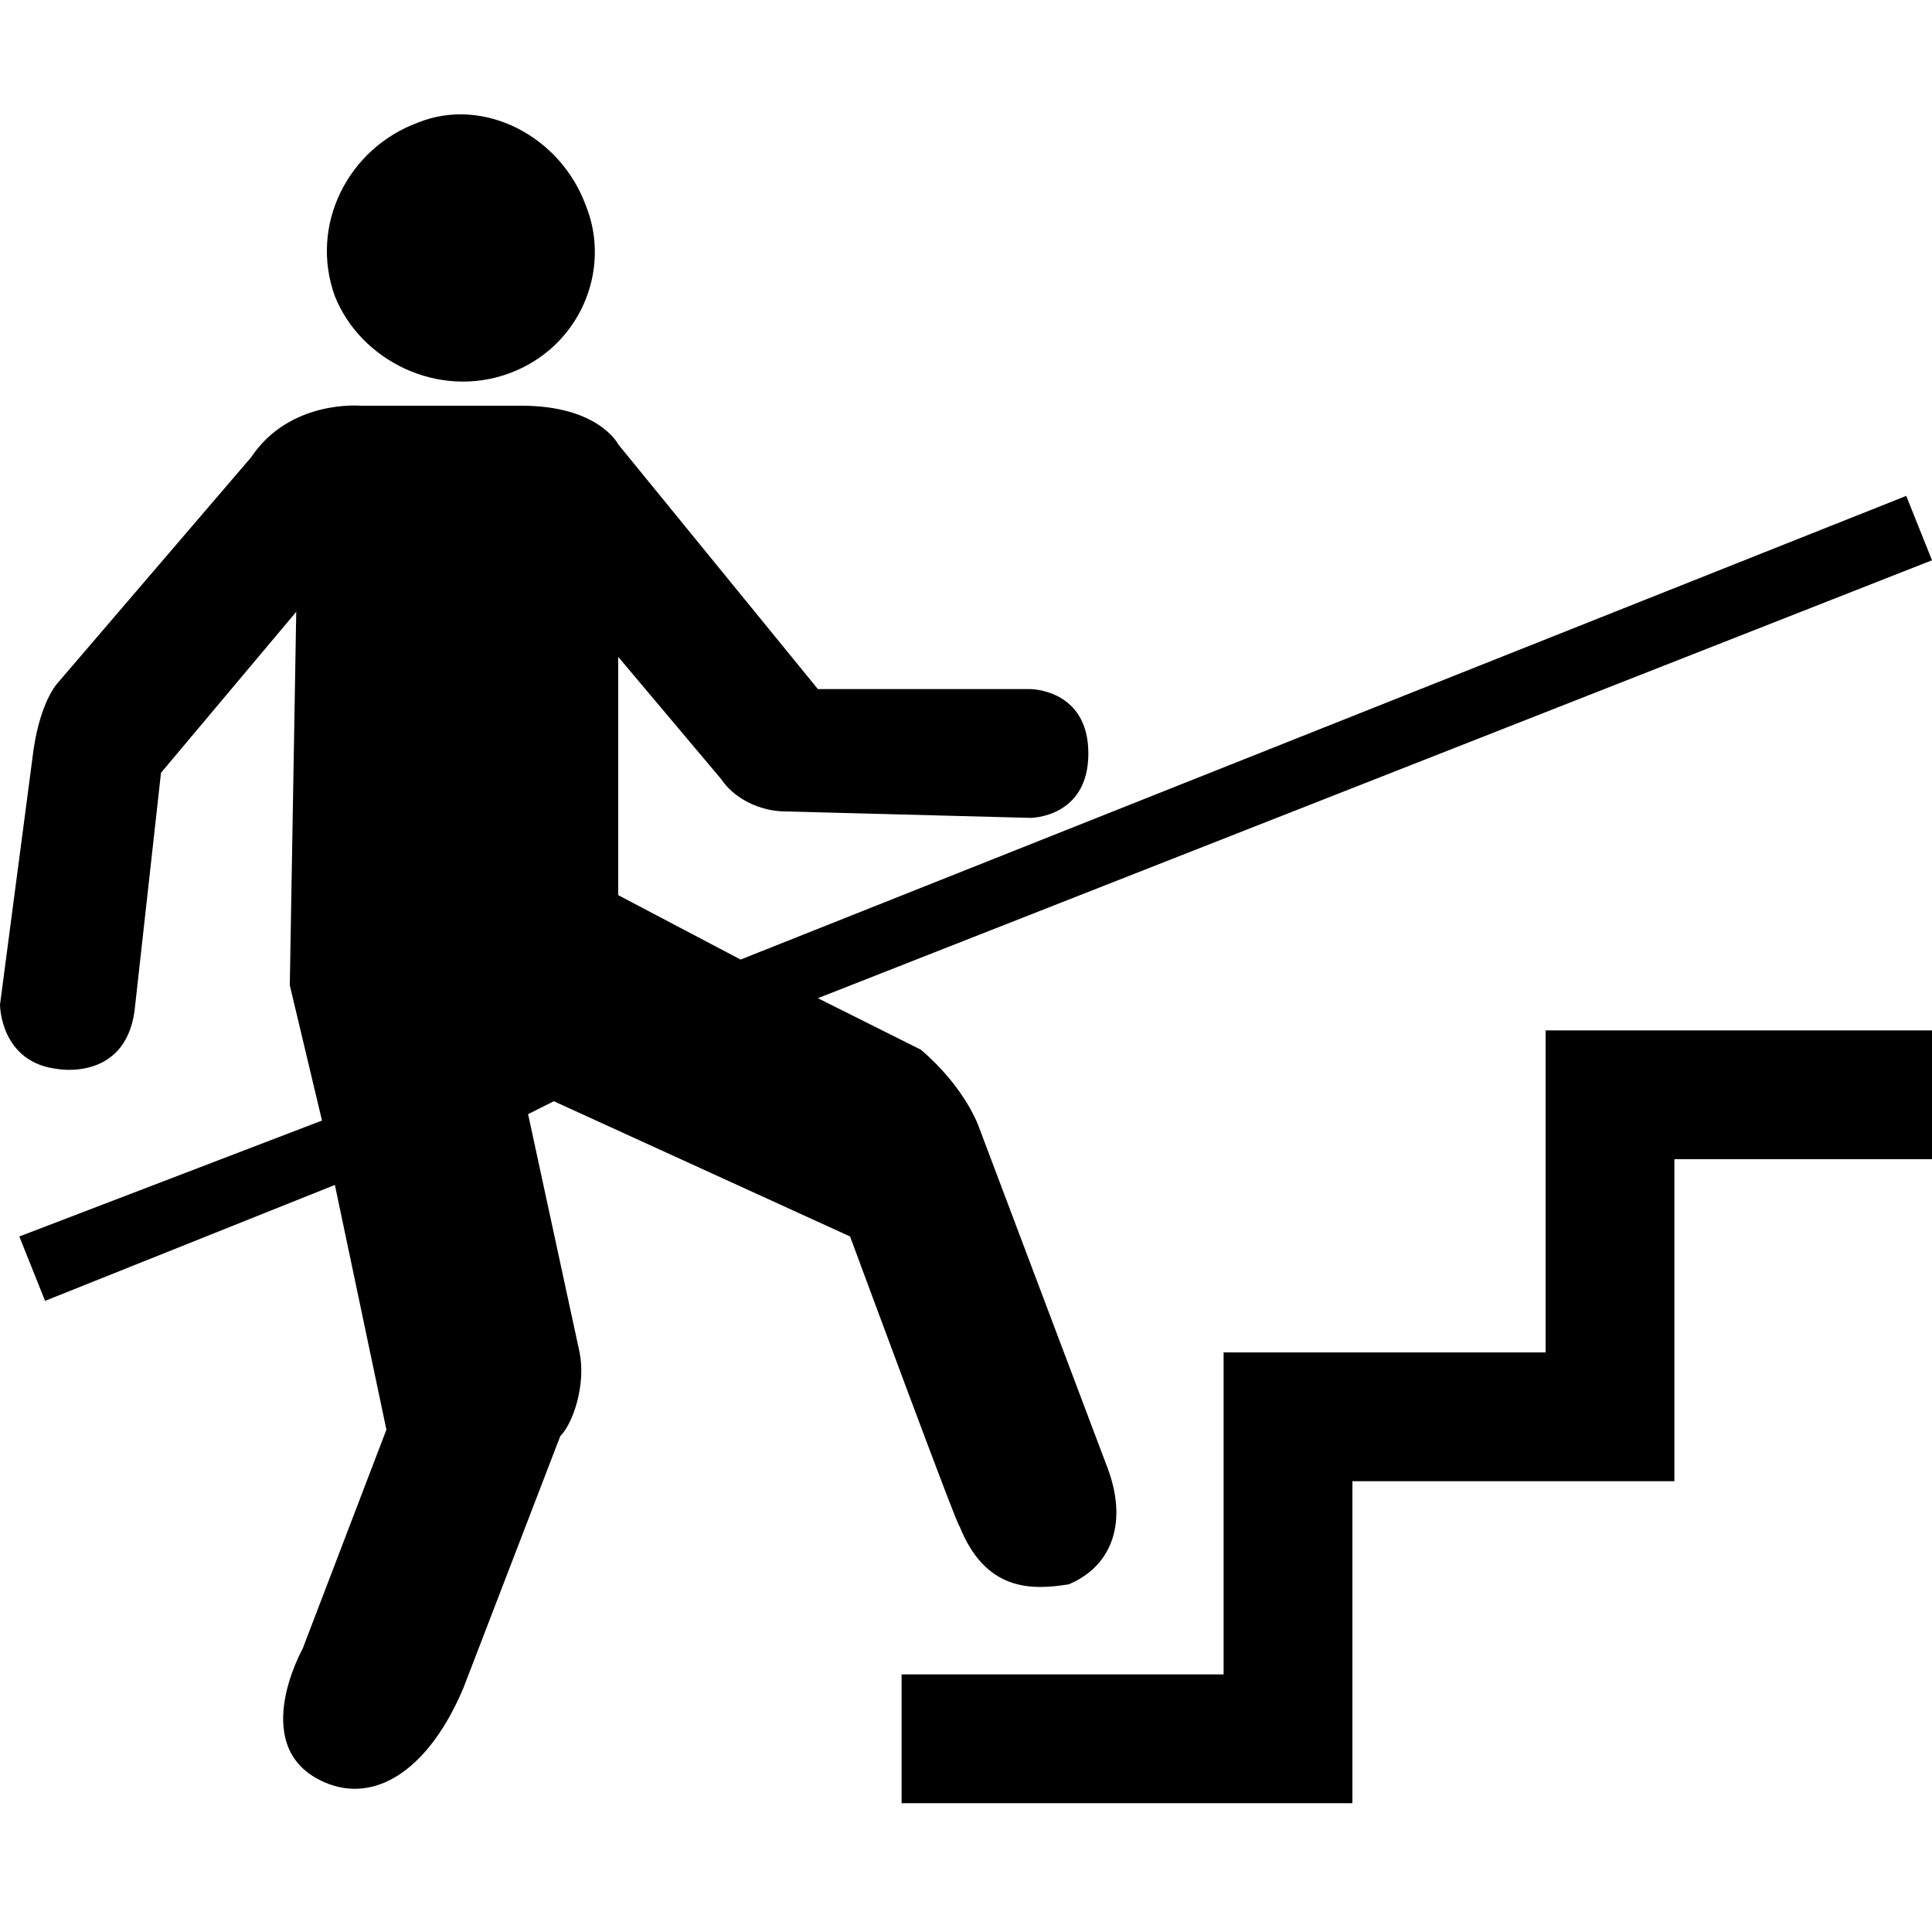 <svg xmlns="http://www.w3.org/2000/svg" width="30" height="30">
  <path d="M7.9 5.8C9 5.4 9.5 4.2 9.1 3.2c-.4-1.1-1.6-1.7-2.6-1.3-1.1.4-1.7 1.6-1.3 2.7.4 1 1.6 1.6 2.7 1.2z"/>
  <path fill-rule="evenodd" clip-rule="evenodd" d="M24 16v5h-5v5h-5v2h7v-5h5v-5h4v-2z"/>
  <path fill-rule="evenodd" clip-rule="evenodd"
        d="M15.2 17.5s-.2-.6-.9-1.2l-1.6-.8L30 8.7l-.4-1-18.1 7.2-1.9-1v-3.7l1.6 1.9c.2.3.6.5 1 .5l3.8.1s.9 0 .9-1-.9-1-.9-1h-3.3L9.6 6.9s-.3-.6-1.5-.6H5.6s-1.1-.1-1.7.8l-3 3.5s-.3.3-.4 1.2L0 15.6s0 .9.9 1c0 0 1.1.2 1.2-1l.4-3.6 2.1-2.5-.1 5.8.5 2.1-4.7 1.8.4 1 4.5-1.8.8 3.8-1.3 3.4s-.9 1.6.4 2.1c.8.3 1.6-.3 2.1-1.5l1.5-3.9c.2-.2.4-.8.3-1.3l-.8-3.7.4-.2 4.6 2.1s1.7 4.6 1.7 4.5c.4 1 1.1 1 1.7.9.7-.3.9-1 .6-1.8l-2-5.3z"/>
</svg>